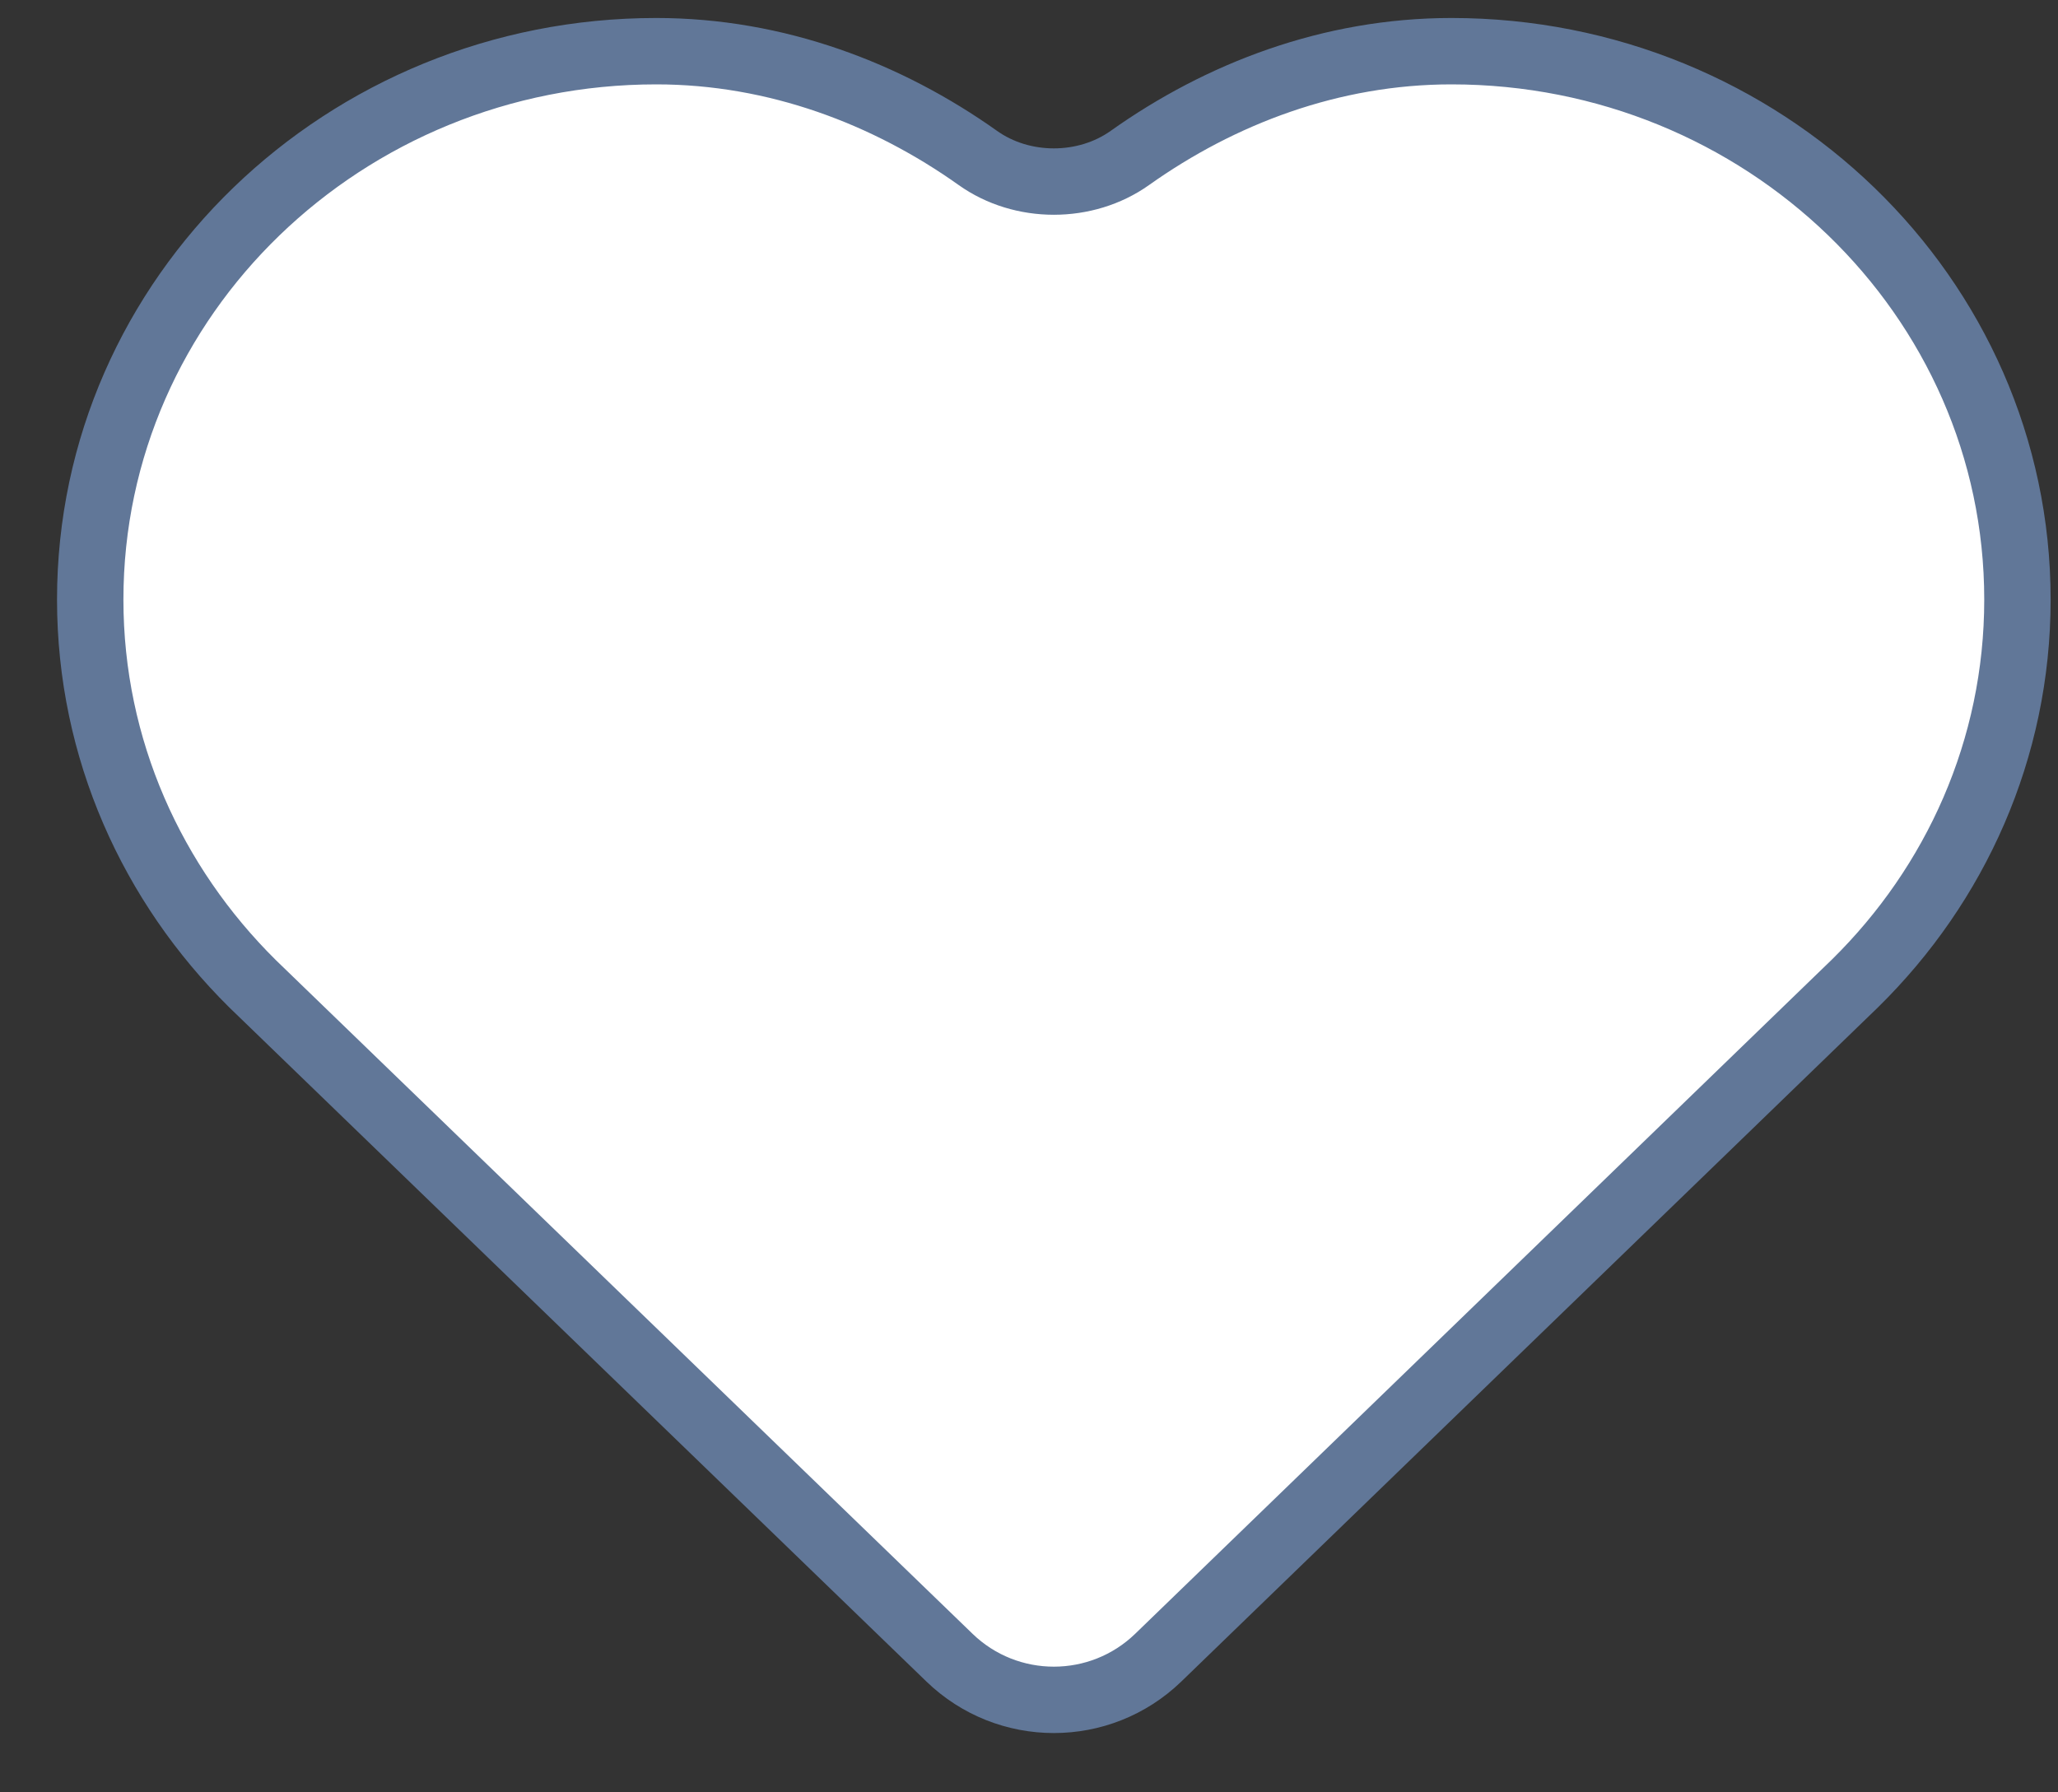 <svg width="31" height="27" viewBox="0 0 31 27" fill="none" xmlns="http://www.w3.org/2000/svg">
<rect x="0" y="0" width="31" height="27" fill="#333333" stroke="none"/>
<path d="M3.802 14.817L3.802 14.817L3.806 14.821L14.301 24.97C15.178 25.819 16.571 25.819 17.448 24.97L27.943 14.813L27.943 14.813L27.946 14.81C29.454 13.326 30.389 11.288 30.389 9.032C30.389 4.456 26.554 0.771 21.864 0.771C20.05 0.771 18.383 1.411 17.02 2.379C16.352 2.854 15.396 2.854 14.729 2.379C13.366 1.411 11.698 0.771 9.885 0.771C5.195 0.771 1.359 4.456 1.359 9.032C1.359 11.288 2.295 13.325 3.802 14.817Z" fill="white" stroke="#617798" stroke-miterlimit="10"/>
</svg>
